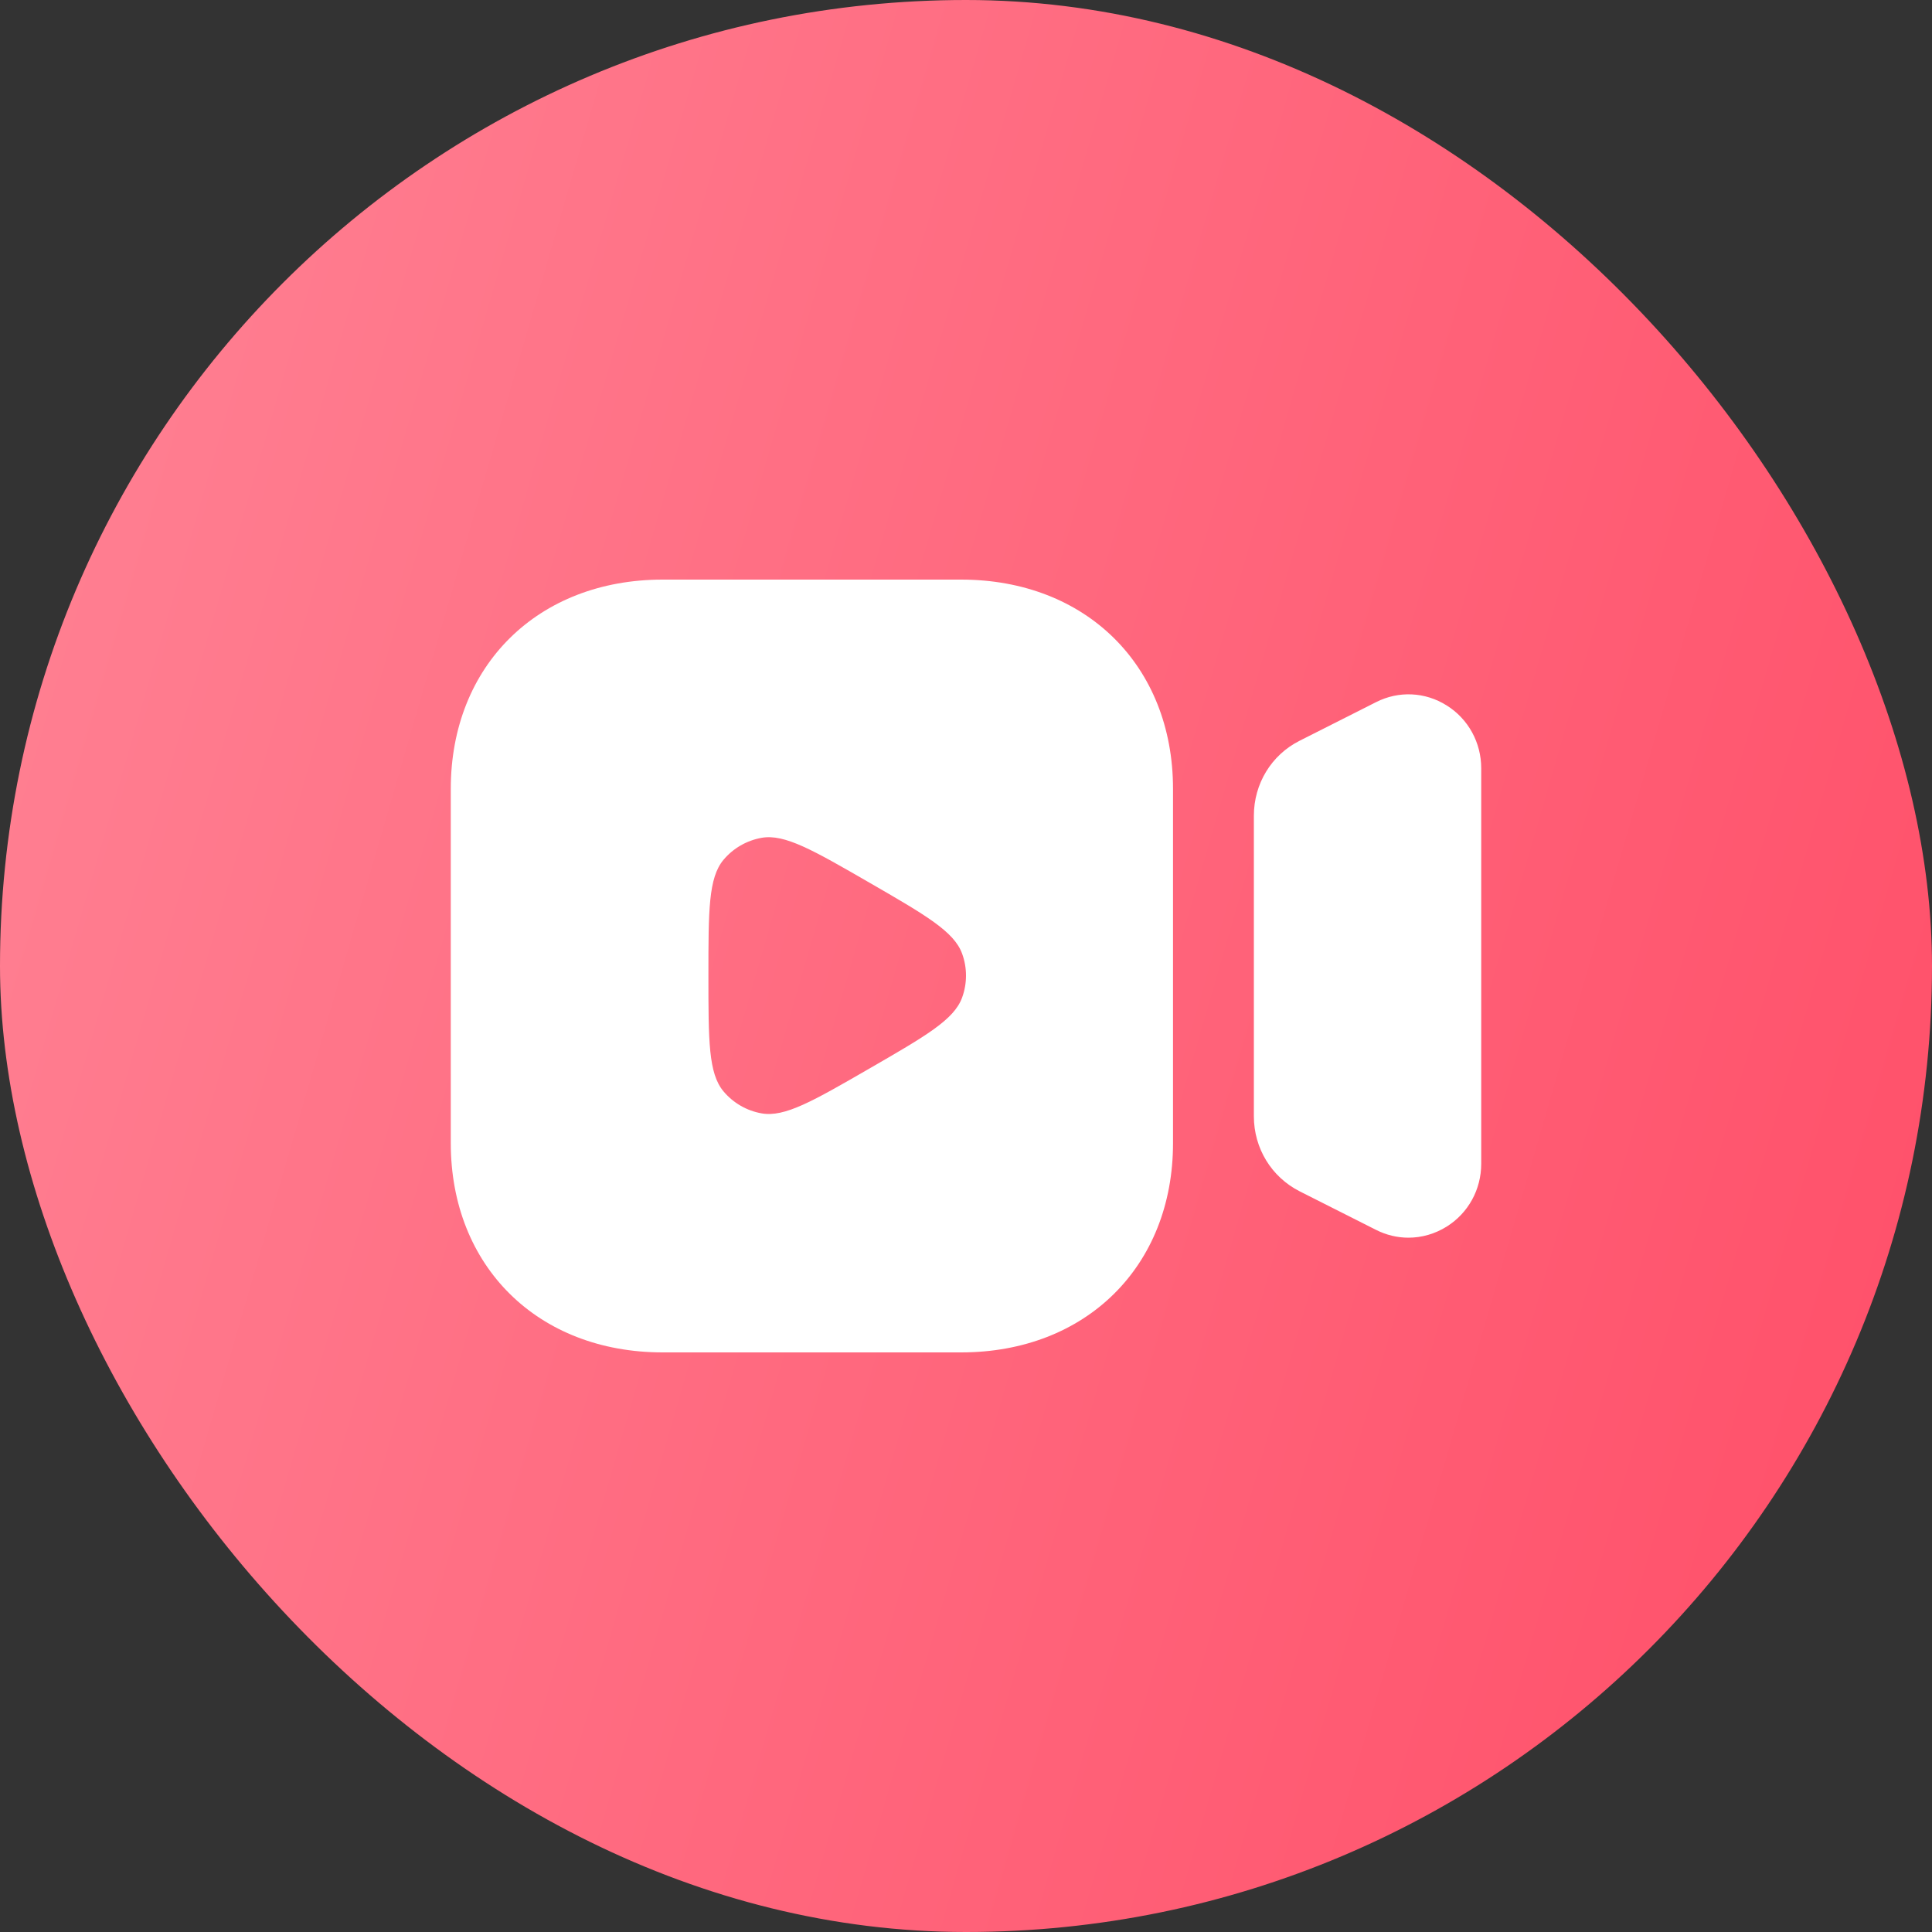 <svg width="40" height="40" viewBox="0 0 40 40" fill="none" xmlns="http://www.w3.org/2000/svg">
<rect x="0" y="0" width="40" height="40" fill="#333333" stroke="none"/>
<g id="Type=Logo Circle, Component=Logo">
<rect id="Rectangle" width="40" height="40" rx="20" fill="url(#paint0_linear_37_996)"/>
<path id="Vector" fill-rule="evenodd" clip-rule="evenodd" d="M19.899 12H13.72C11.137 12 9.333 13.78 9.333 16.332V23.668C9.333 26.22 11.137 28 13.72 28H19.899C22.482 28 24.286 26.22 24.286 23.668V16.332C24.286 13.78 22.482 12 19.899 12ZM29.953 14.606C29.506 14.324 28.957 14.299 28.488 14.538L26.908 15.336C26.323 15.63 25.96 16.226 25.96 16.889V23.111C25.96 23.773 26.323 24.368 26.908 24.665L28.487 25.462C28.702 25.571 28.931 25.625 29.16 25.625C29.436 25.625 29.709 25.547 29.953 25.395C30.4 25.114 30.667 24.628 30.667 24.094V15.906C30.667 15.374 30.4 14.886 29.953 14.606ZM19.919 19.743C19.753 19.287 19.169 18.949 18 18.274C16.831 17.599 16.246 17.262 15.768 17.346C15.46 17.401 15.18 17.562 14.979 17.802C14.667 18.174 14.667 18.849 14.667 20.199C14.667 21.549 14.667 22.224 14.979 22.595C15.18 22.835 15.46 22.997 15.768 23.051C16.246 23.136 16.831 22.798 18 22.123C19.169 21.448 19.753 21.111 19.919 20.655C20.027 20.36 20.027 20.037 19.919 19.743Z" fill="white"/>
</g>
<defs>
<linearGradient id="paint0_linear_37_996" x1="40" y1="40" x2="-7.596" y2="26.2" gradientUnits="userSpaceOnUse">
<stop stop-color="#FF4D67"/>
<stop offset="1" stop-color="#FF8395"/>
</linearGradient>
</defs>
</svg>
